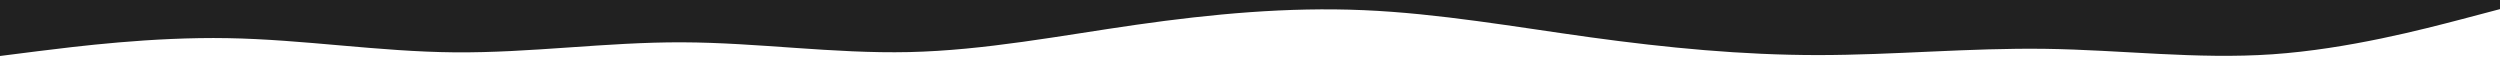 <svg id="visual" viewBox="0 0 1920 60" width="1920" height="60" xmlns="http://www.w3.org/2000/svg" xmlns:xlink="http://www.w3.org/1999/xlink" version="1.1"><path d="M0 43L29.2 39.3C58.3 35.7 116.7 28.3 174.8 29.3C233 30.3 291 39.7 349.2 40.2C407.3 40.7 465.7 32.3 523.8 32.5C582 32.7 640 41.3 698.2 40C756.3 38.7 814.7 27.3 872.8 19C931 10.7 989 5.3 1047.2 7.8C1105.3 10.3 1163.7 20.7 1221.8 28.7C1280 36.7 1338 42.3 1396.2 42.3C1454.3 42.3 1512.7 36.7 1570.8 37.5C1629 38.3 1687 45.7 1745.2 41.7C1803.3 37.7 1861.7 22.3 1890.8 14.7L1920 7L1920 0L1890.8 0C1861.7 0 1803.3 0 1745.2 0C1687 0 1629 0 1570.8 0C1512.7 0 1454.3 0 1396.2 0C1338 0 1280 0 1221.8 0C1163.7 0 1105.3 0 1047.2 0C989 0 931 0 872.8 0C814.7 0 756.3 0 698.2 0C640 0 582 0 523.8 0C465.7 0 407.3 0 349.2 0C291 0 233 0 174.8 0C116.7 0 58.3 0 29.2 0L0 0Z" fill="#212121" stroke-linecap="round" stroke-linejoin="miter"></path></svg>